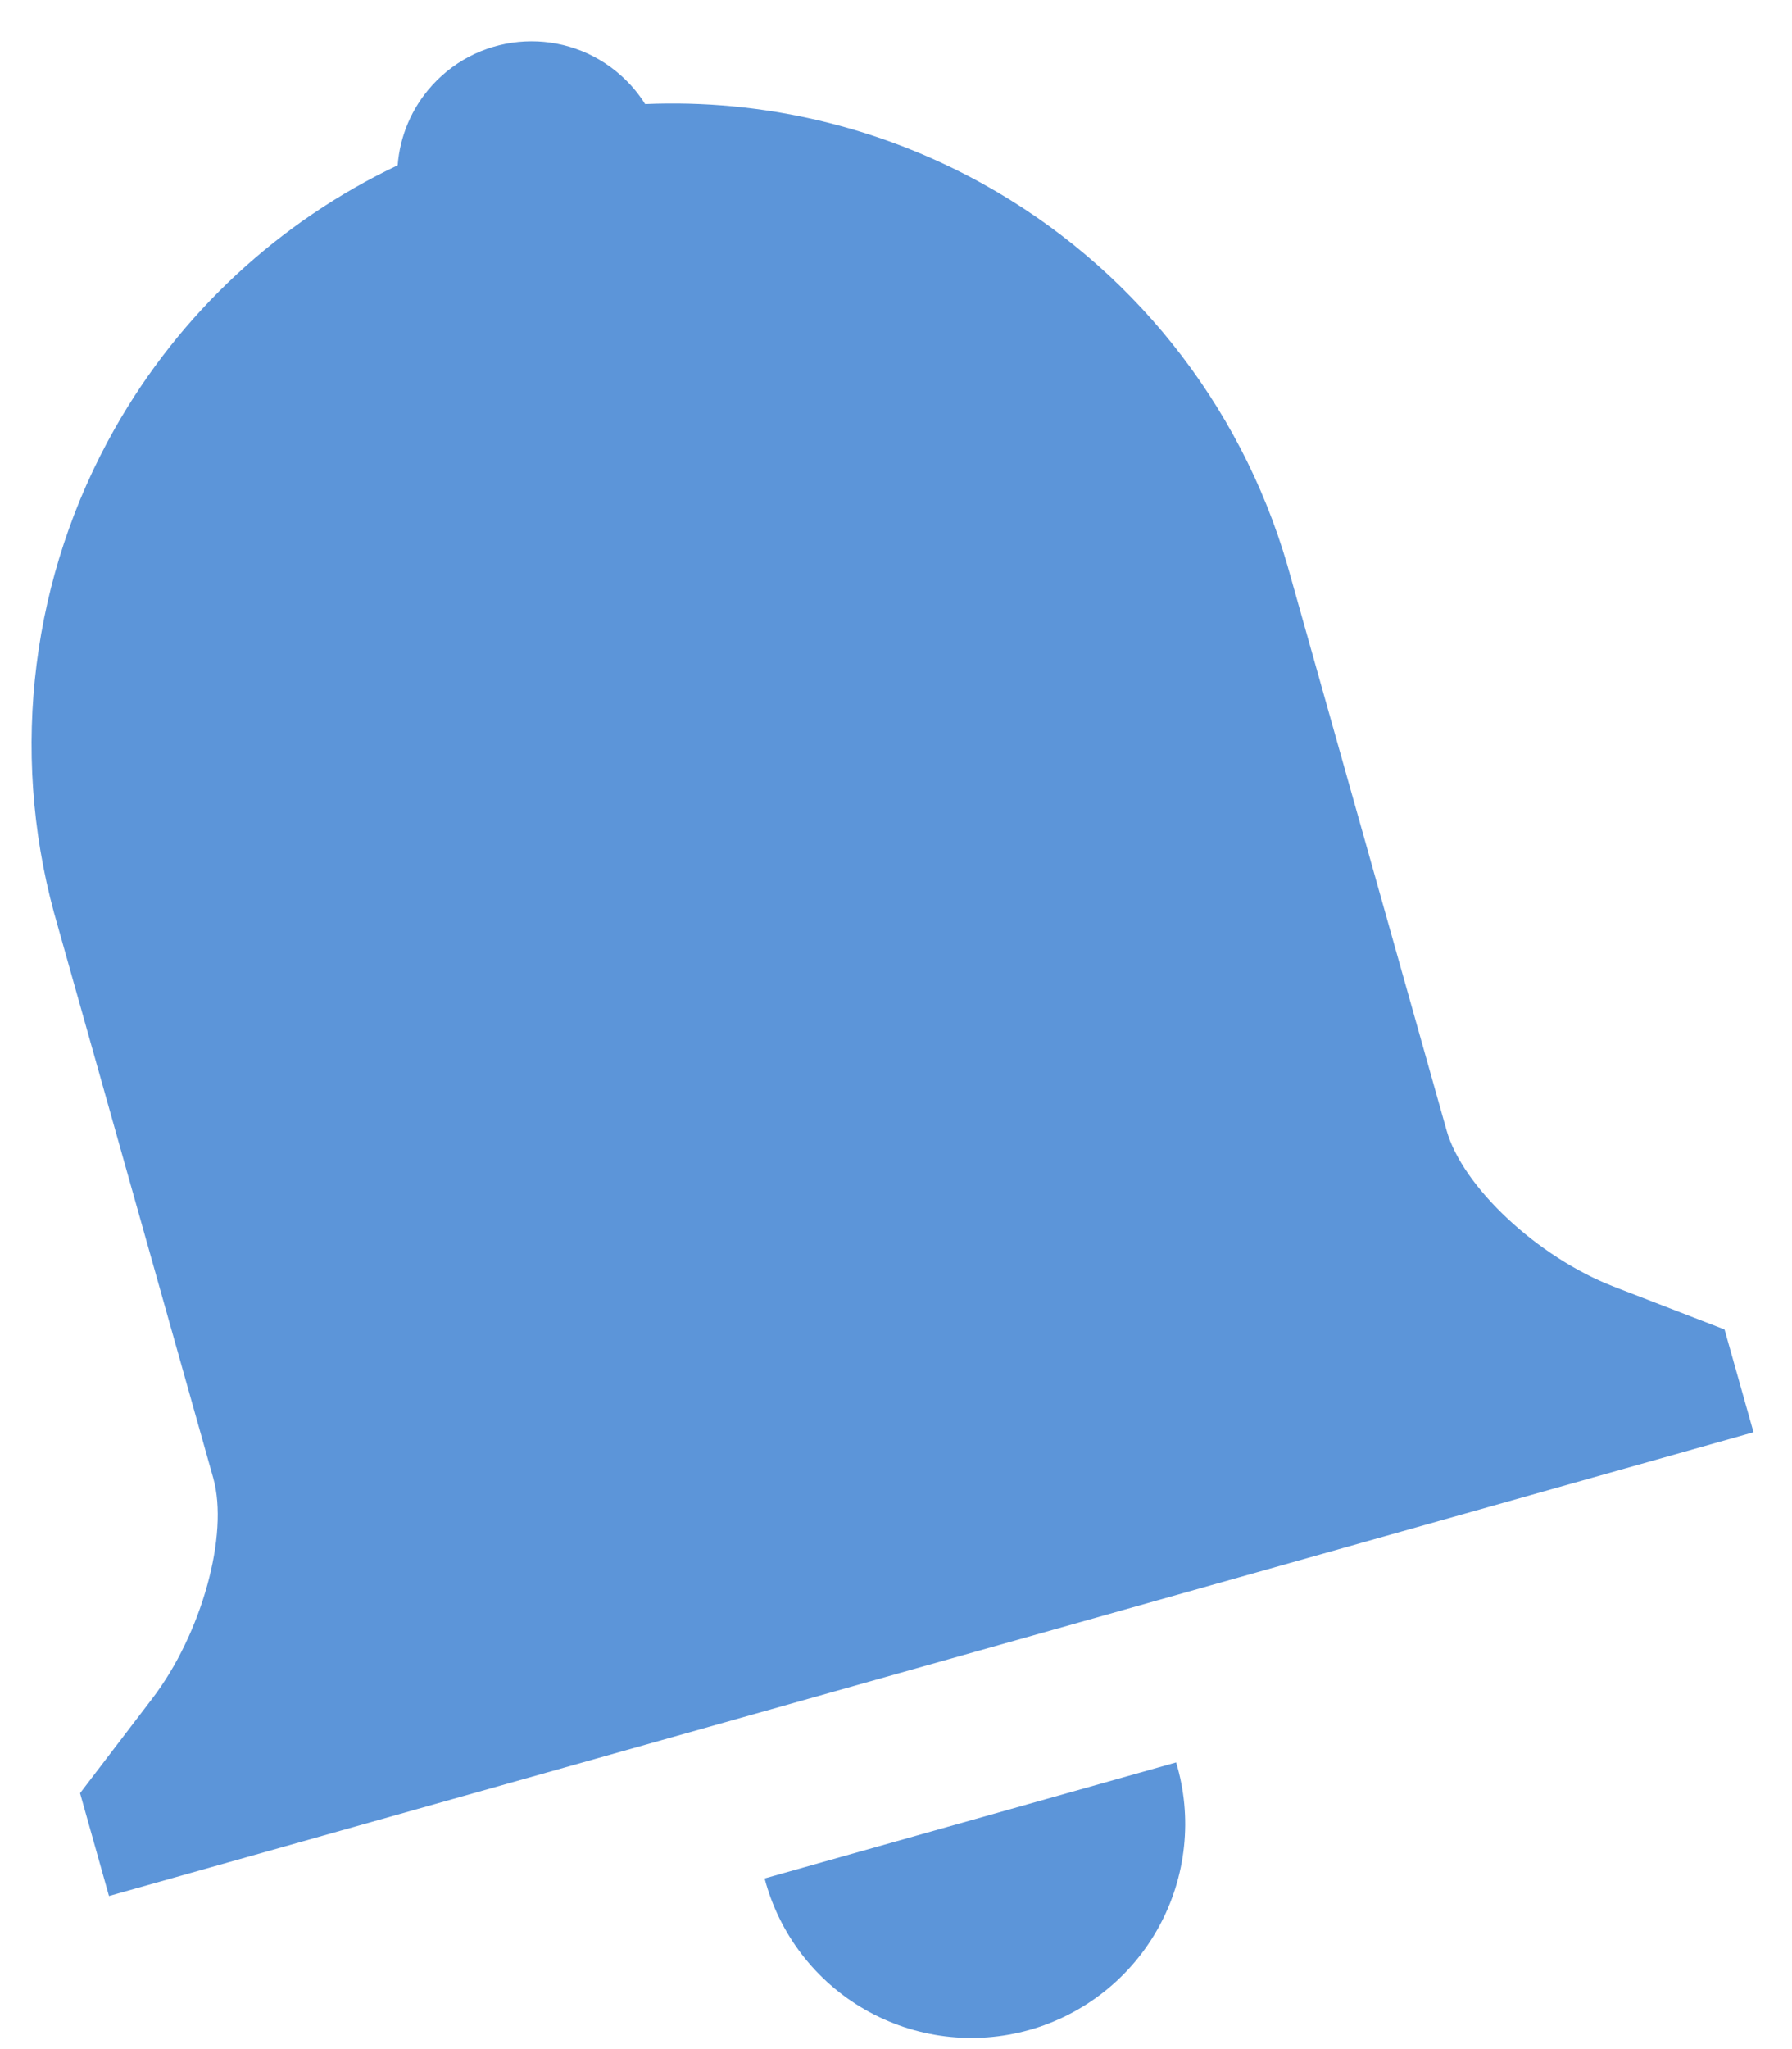 <svg width="28" height="32" viewBox="0 0 28 32" fill="none" xmlns="http://www.w3.org/2000/svg">
<path fill-rule="evenodd" clip-rule="evenodd" d="M18.377 27.523L11.947 29.335C12.06 29.765 12.257 30.167 12.527 30.519C12.797 30.871 13.134 31.165 13.52 31.386C13.905 31.606 14.33 31.747 14.77 31.801C15.21 31.855 15.657 31.821 16.084 31.701C16.511 31.581 16.91 31.376 17.257 31.1C17.604 30.824 17.893 30.482 18.106 30.093C18.32 29.704 18.454 29.276 18.5 28.835C18.547 28.394 18.505 27.948 18.377 27.523ZM27.399 22.367L26.946 20.762L25.213 20.092C24.027 19.634 22.852 18.535 22.603 17.653L20.113 8.819C19.373 6.287 17.663 4.149 15.355 2.87C13.732 1.97 11.905 1.547 10.08 1.625C9.981 1.466 9.858 1.319 9.712 1.187C8.854 0.41 7.528 0.476 6.751 1.334C6.426 1.693 6.248 2.133 6.214 2.581C4.365 3.458 2.816 4.888 1.794 6.692C0.493 8.987 0.152 11.704 0.843 14.25L3.332 23.082C3.58 23.965 3.152 25.515 2.379 26.526L1.251 28.003L1.703 29.609L27.399 22.367Z" fill="#5C95D9"/>
</svg>
